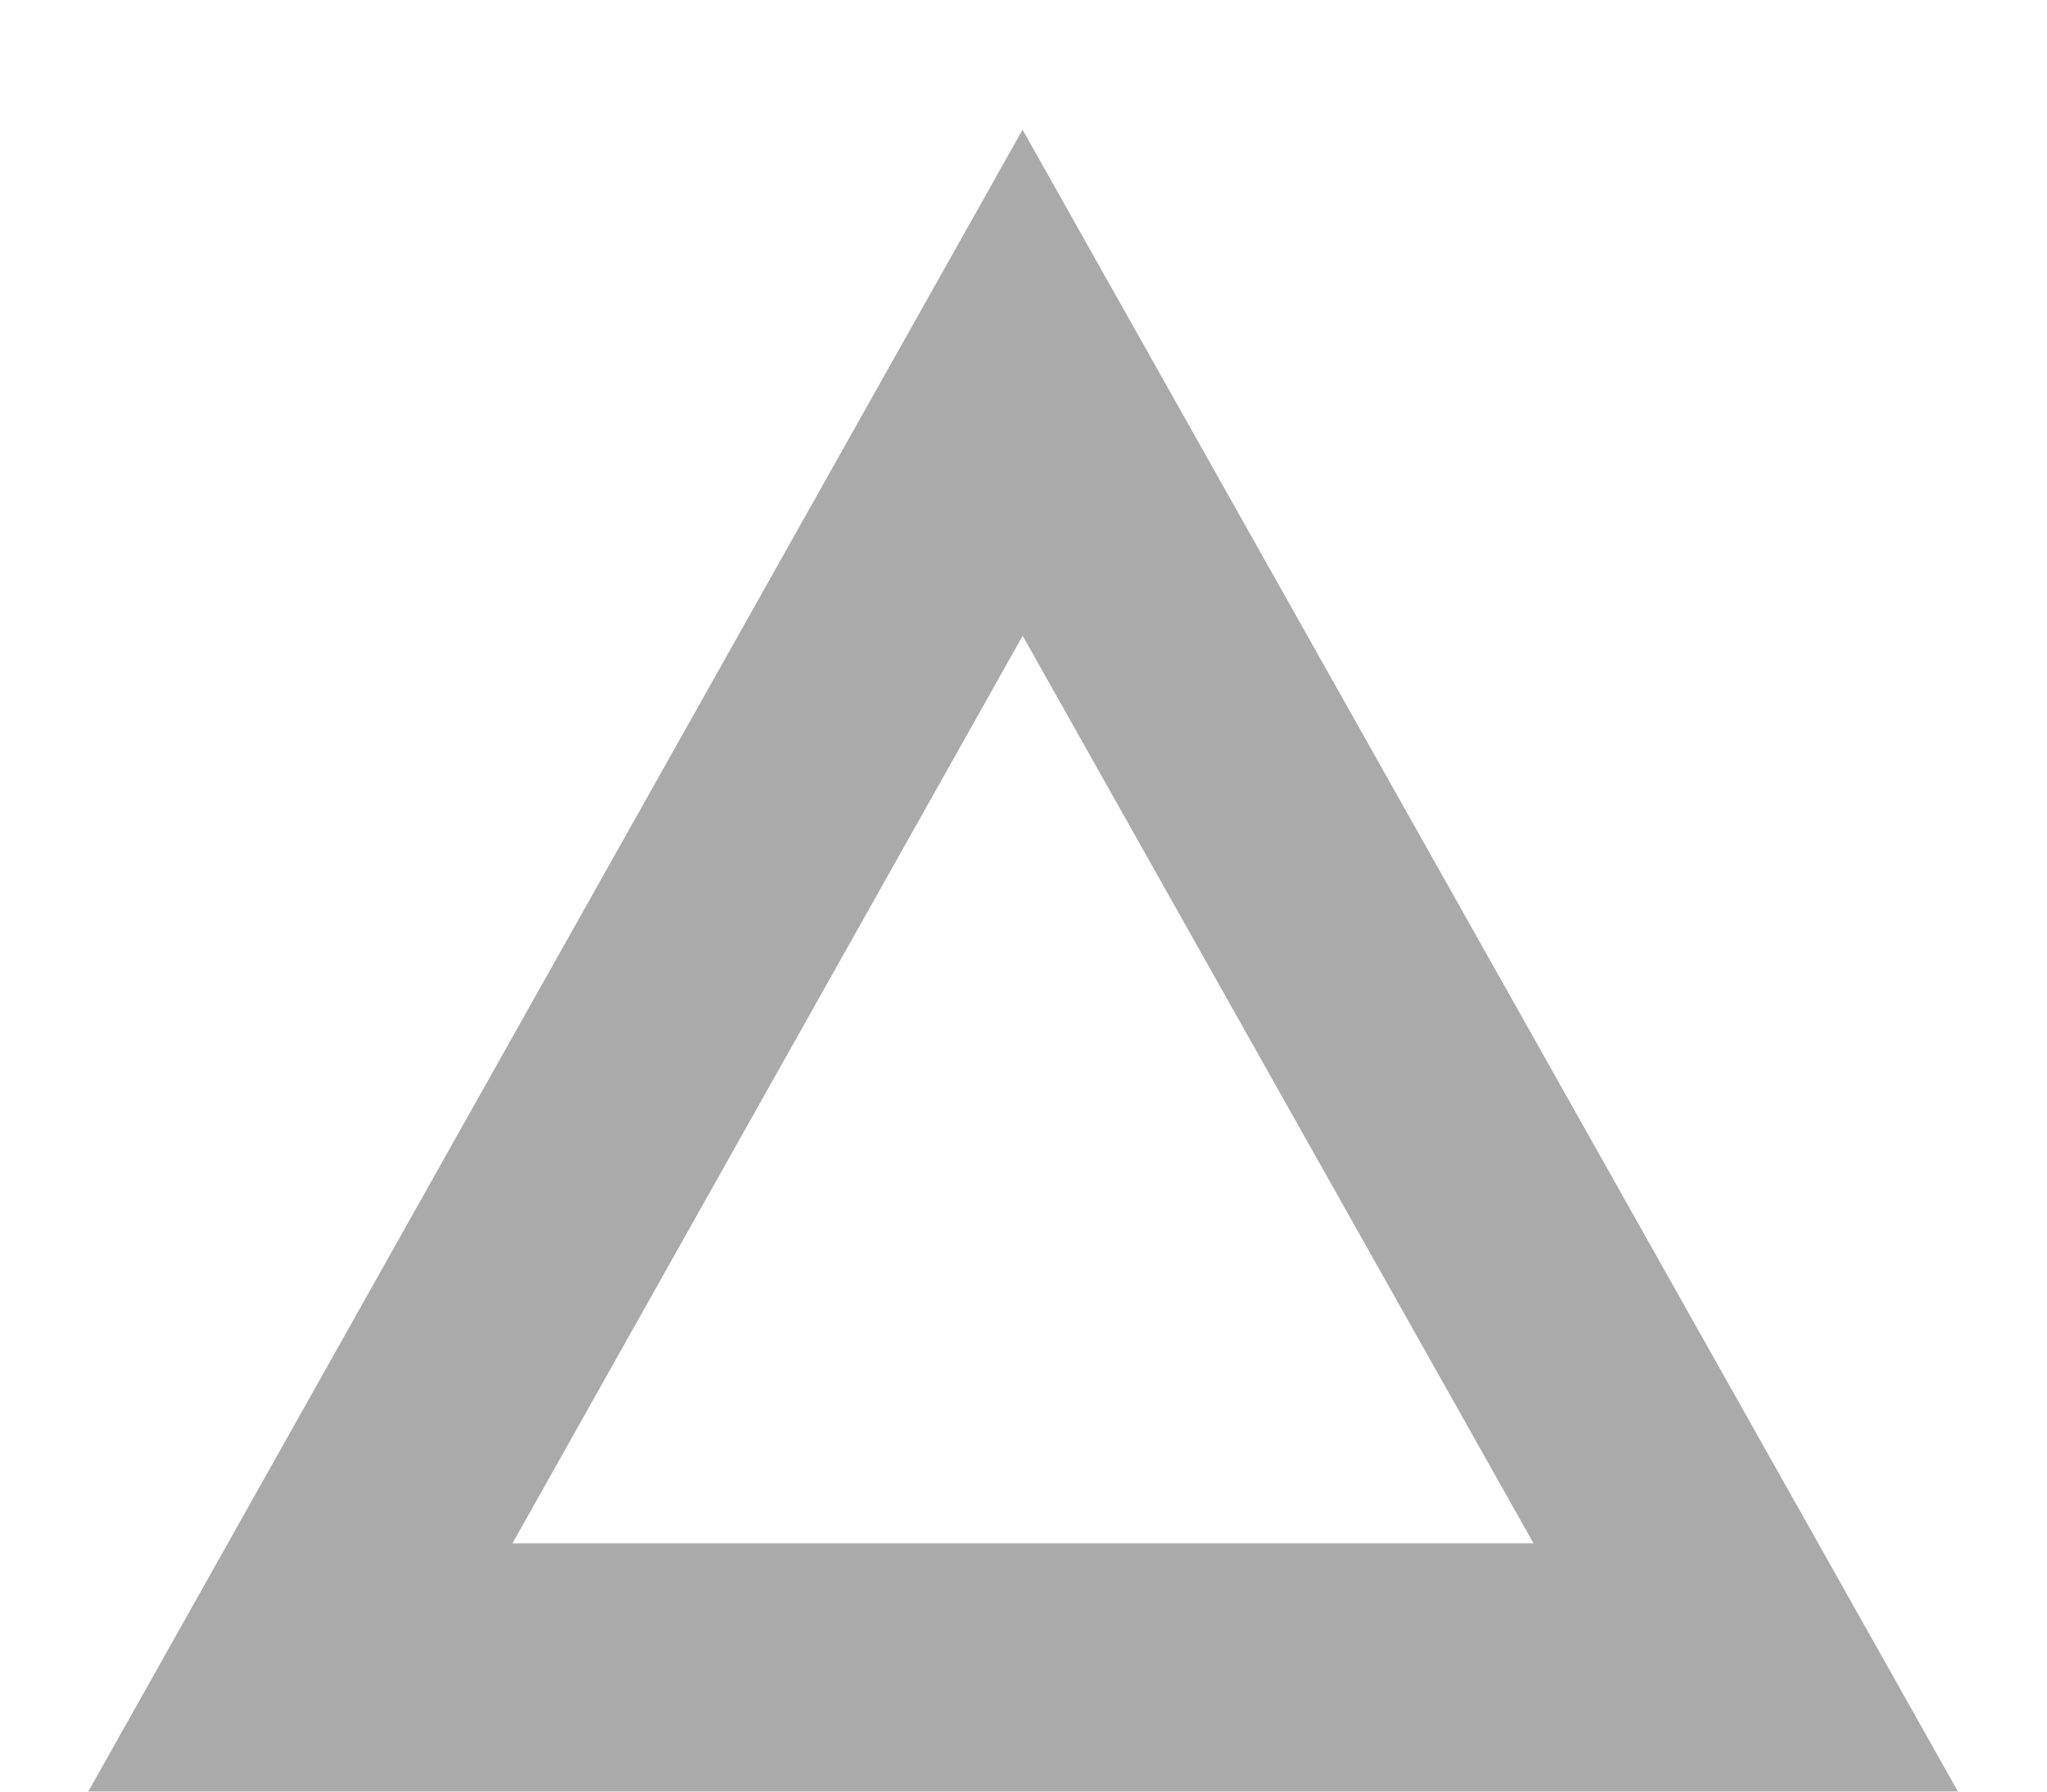 <svg id="ico_vacant_triangle.svg" xmlns="http://www.w3.org/2000/svg" width="23.1" height="20.23" viewBox="0 0 23.1 20.23">
  <defs>
    <style>
      .cls-1 {
        fill: none;
        stroke: #aaa;
        stroke-width: 2.8px;
        fill-rule: evenodd;
      }
    </style>
  </defs>
  <path id="シェイプ_2058" data-name="シェイプ 2058" class="cls-1" d="M4807.32,2986.78l8.16,14.5h-16.31Z" transform="translate(-4795.78 -2982.46)"/>
</svg>
